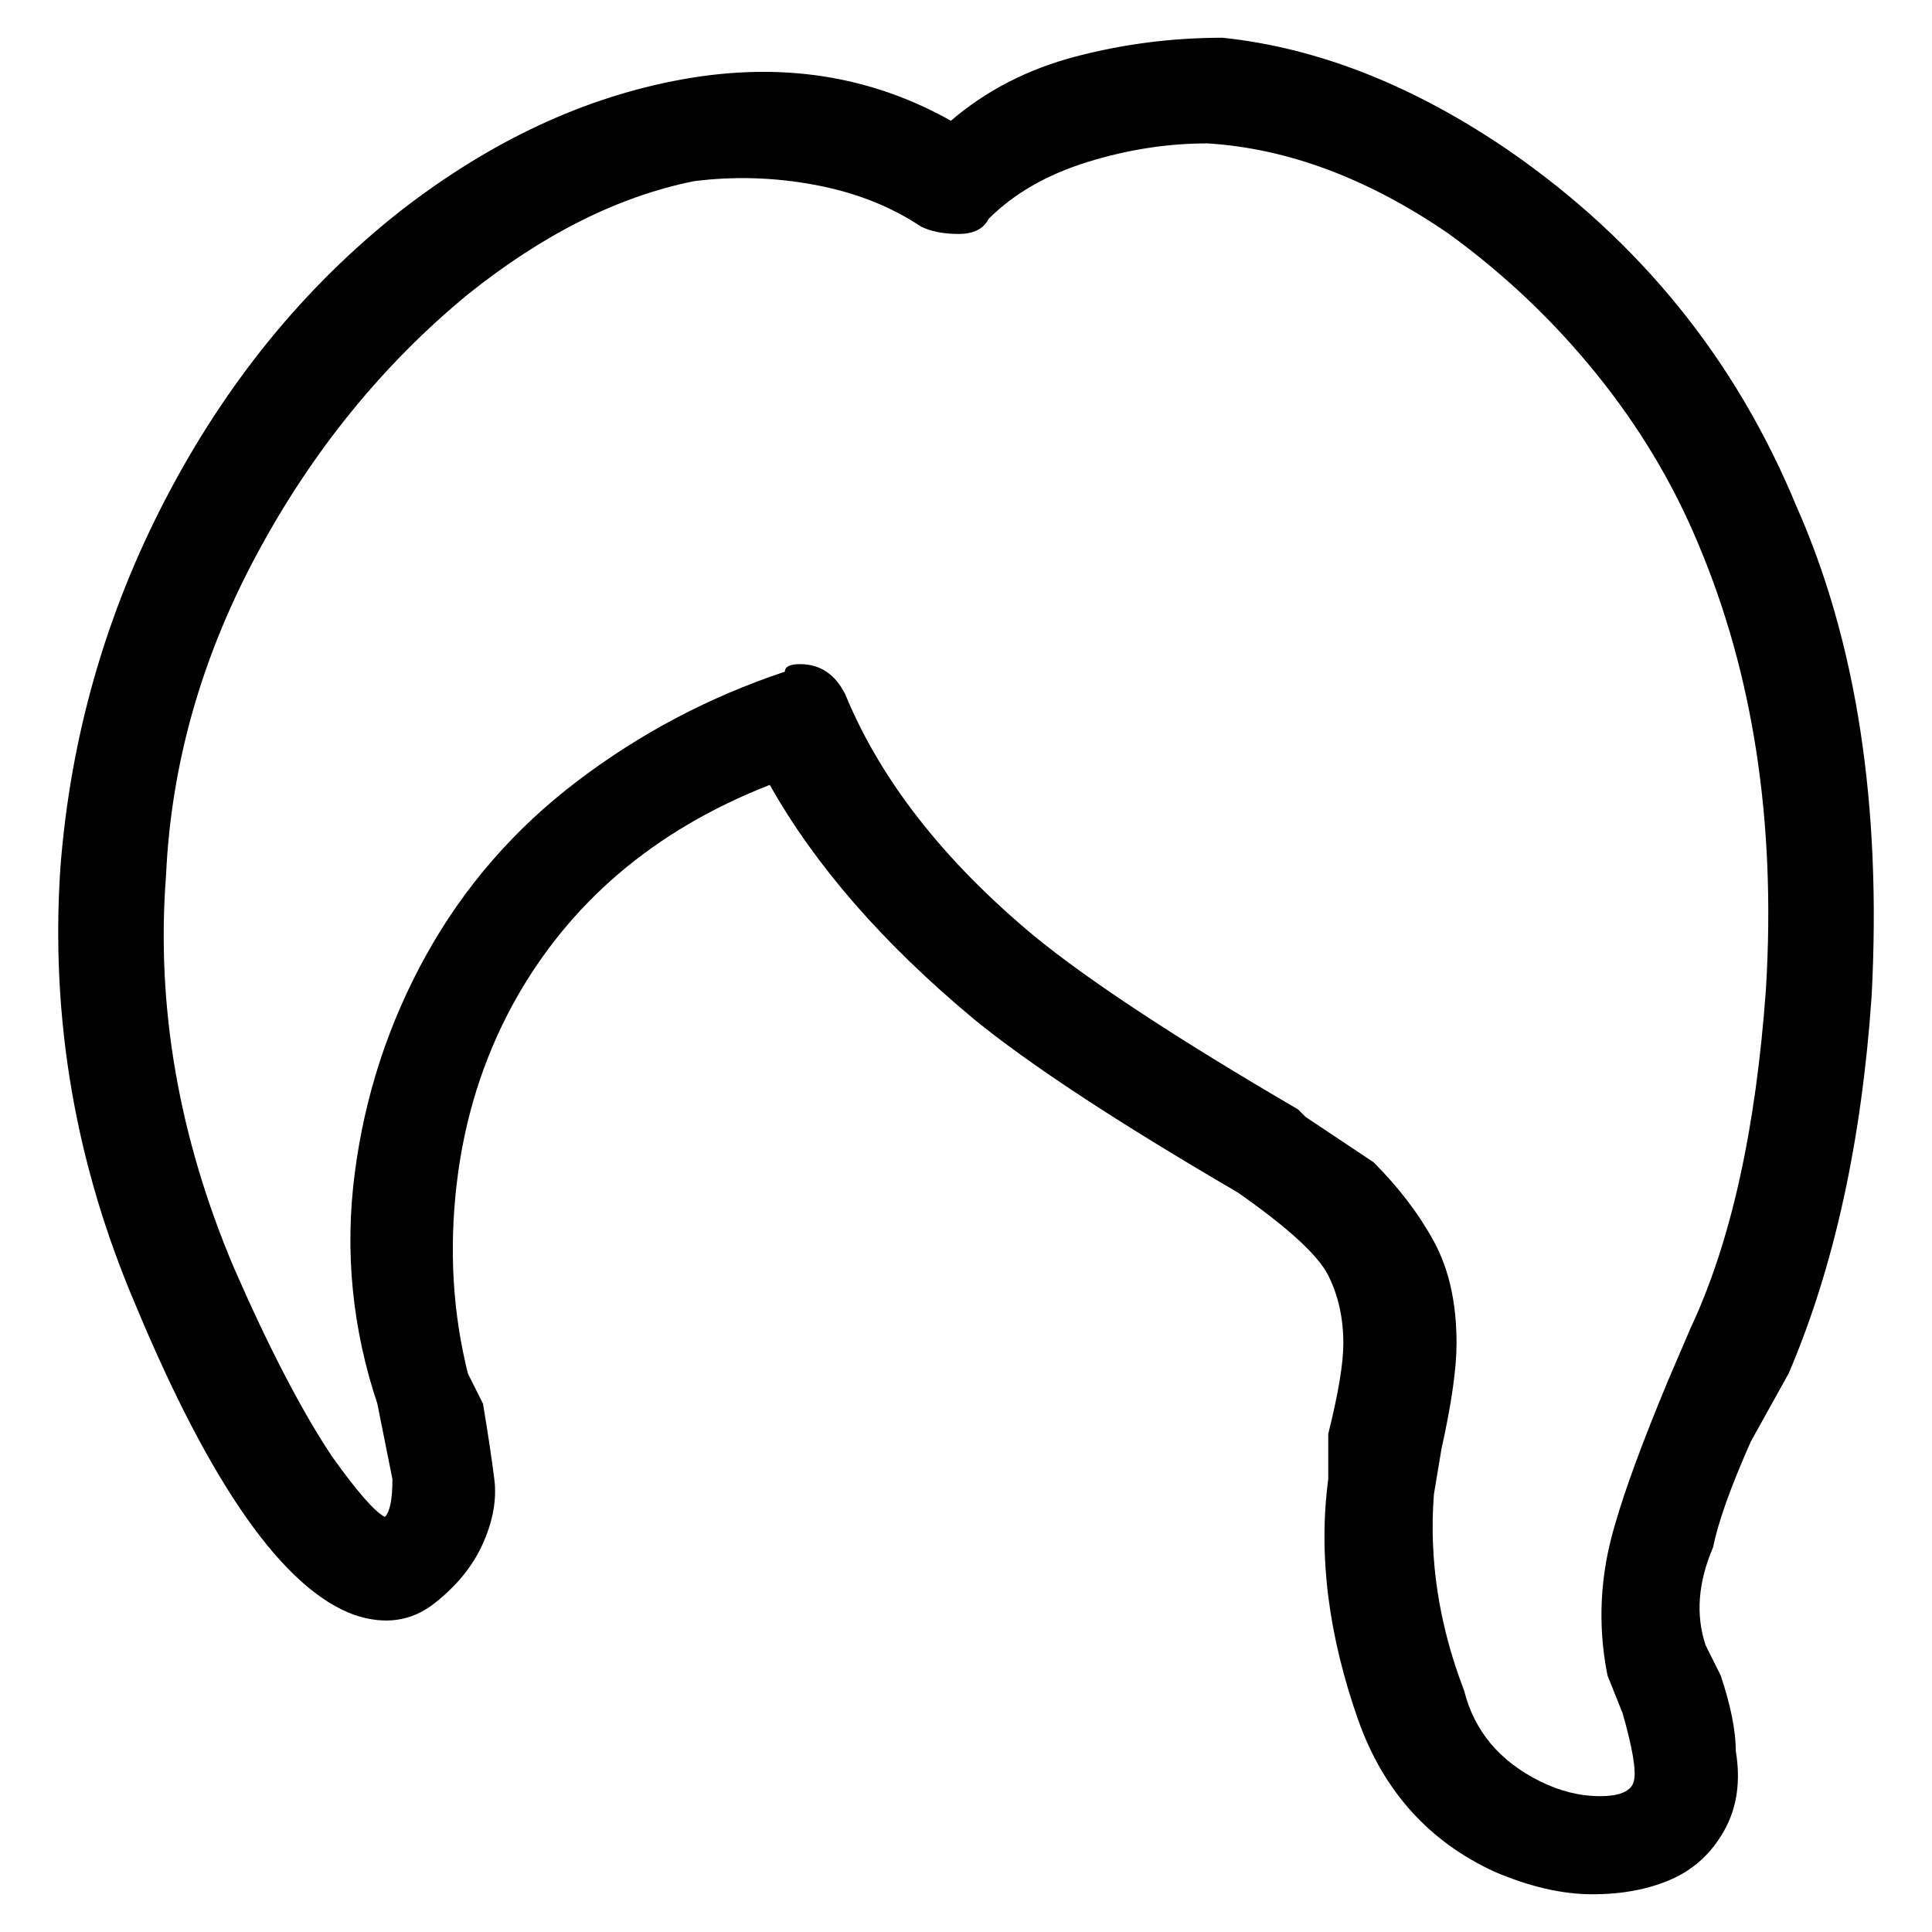 <svg viewBox="0 0 256 256" xmlns="http://www.w3.org/2000/svg">
  <path transform="scale(1, -1) translate(0, -256)" fill="currentColor" d="M238 189q-12 29 -38 47q-19 13 -38 15q-10 0 -19.5 -2.5t-16.5 -8.5q-16 9 -35.5 5.5t-37.5 -17.5q-19 -15 -31 -38t-14 -49q-2 -30 10 -58q15 -36 29 -41q6 -2 10.5 1.5t6.5 8t1.5 8.5t-1.5 10l-2 4q-3 12 -1.5 25t7.5 24q11 20 34 29q9 -16 27 -31q11 -9 35 -23 q10 -7 12 -11t2 -9q0 -4 -2 -12v-6q-2 -15 4 -32q5 -14 18 -20q7 -3 13 -3t10.5 2t7 6.5t1.5 10.5q0 4 -2 10l-2 4q-2 6 1 13q1 5 5 14l5 9q9 21 11 50q2 38 -10 65zM234 125q-2 -28 -10 -45l-3 -7q-5 -12 -7 -19q-3 -10 -1 -20l2 -5q2 -7 1.5 -9t-4.5 -2t-8 2q-8 4 -10 12 q-5 13 -4 26l1 6q2 9 2 14q0 8 -3 13.5t-8 10.5l-9 6l-1 1q-24 14 -35 23q-18 15 -25 32q-2 4 -6 4q-2 0 -2 -1q-15 -5 -27.5 -14.5t-20 -23t-9.5 -29t3 -30.5l2 -10q0 -4 -1 -5q-2 1 -7 8q-6 9 -13 25q-11 26 -9 52q1 22 12 42.5t28 34.5q15 12 30 15q8 1 16 -0.5t14 -5.5 q2 -1 5 -1t4 2q5 5 13 7.5t16 2.5q16 -1 32 -12q11 -8 19.5 -18.5t13.5 -22.5q11 -26 9 -59z" />
</svg>